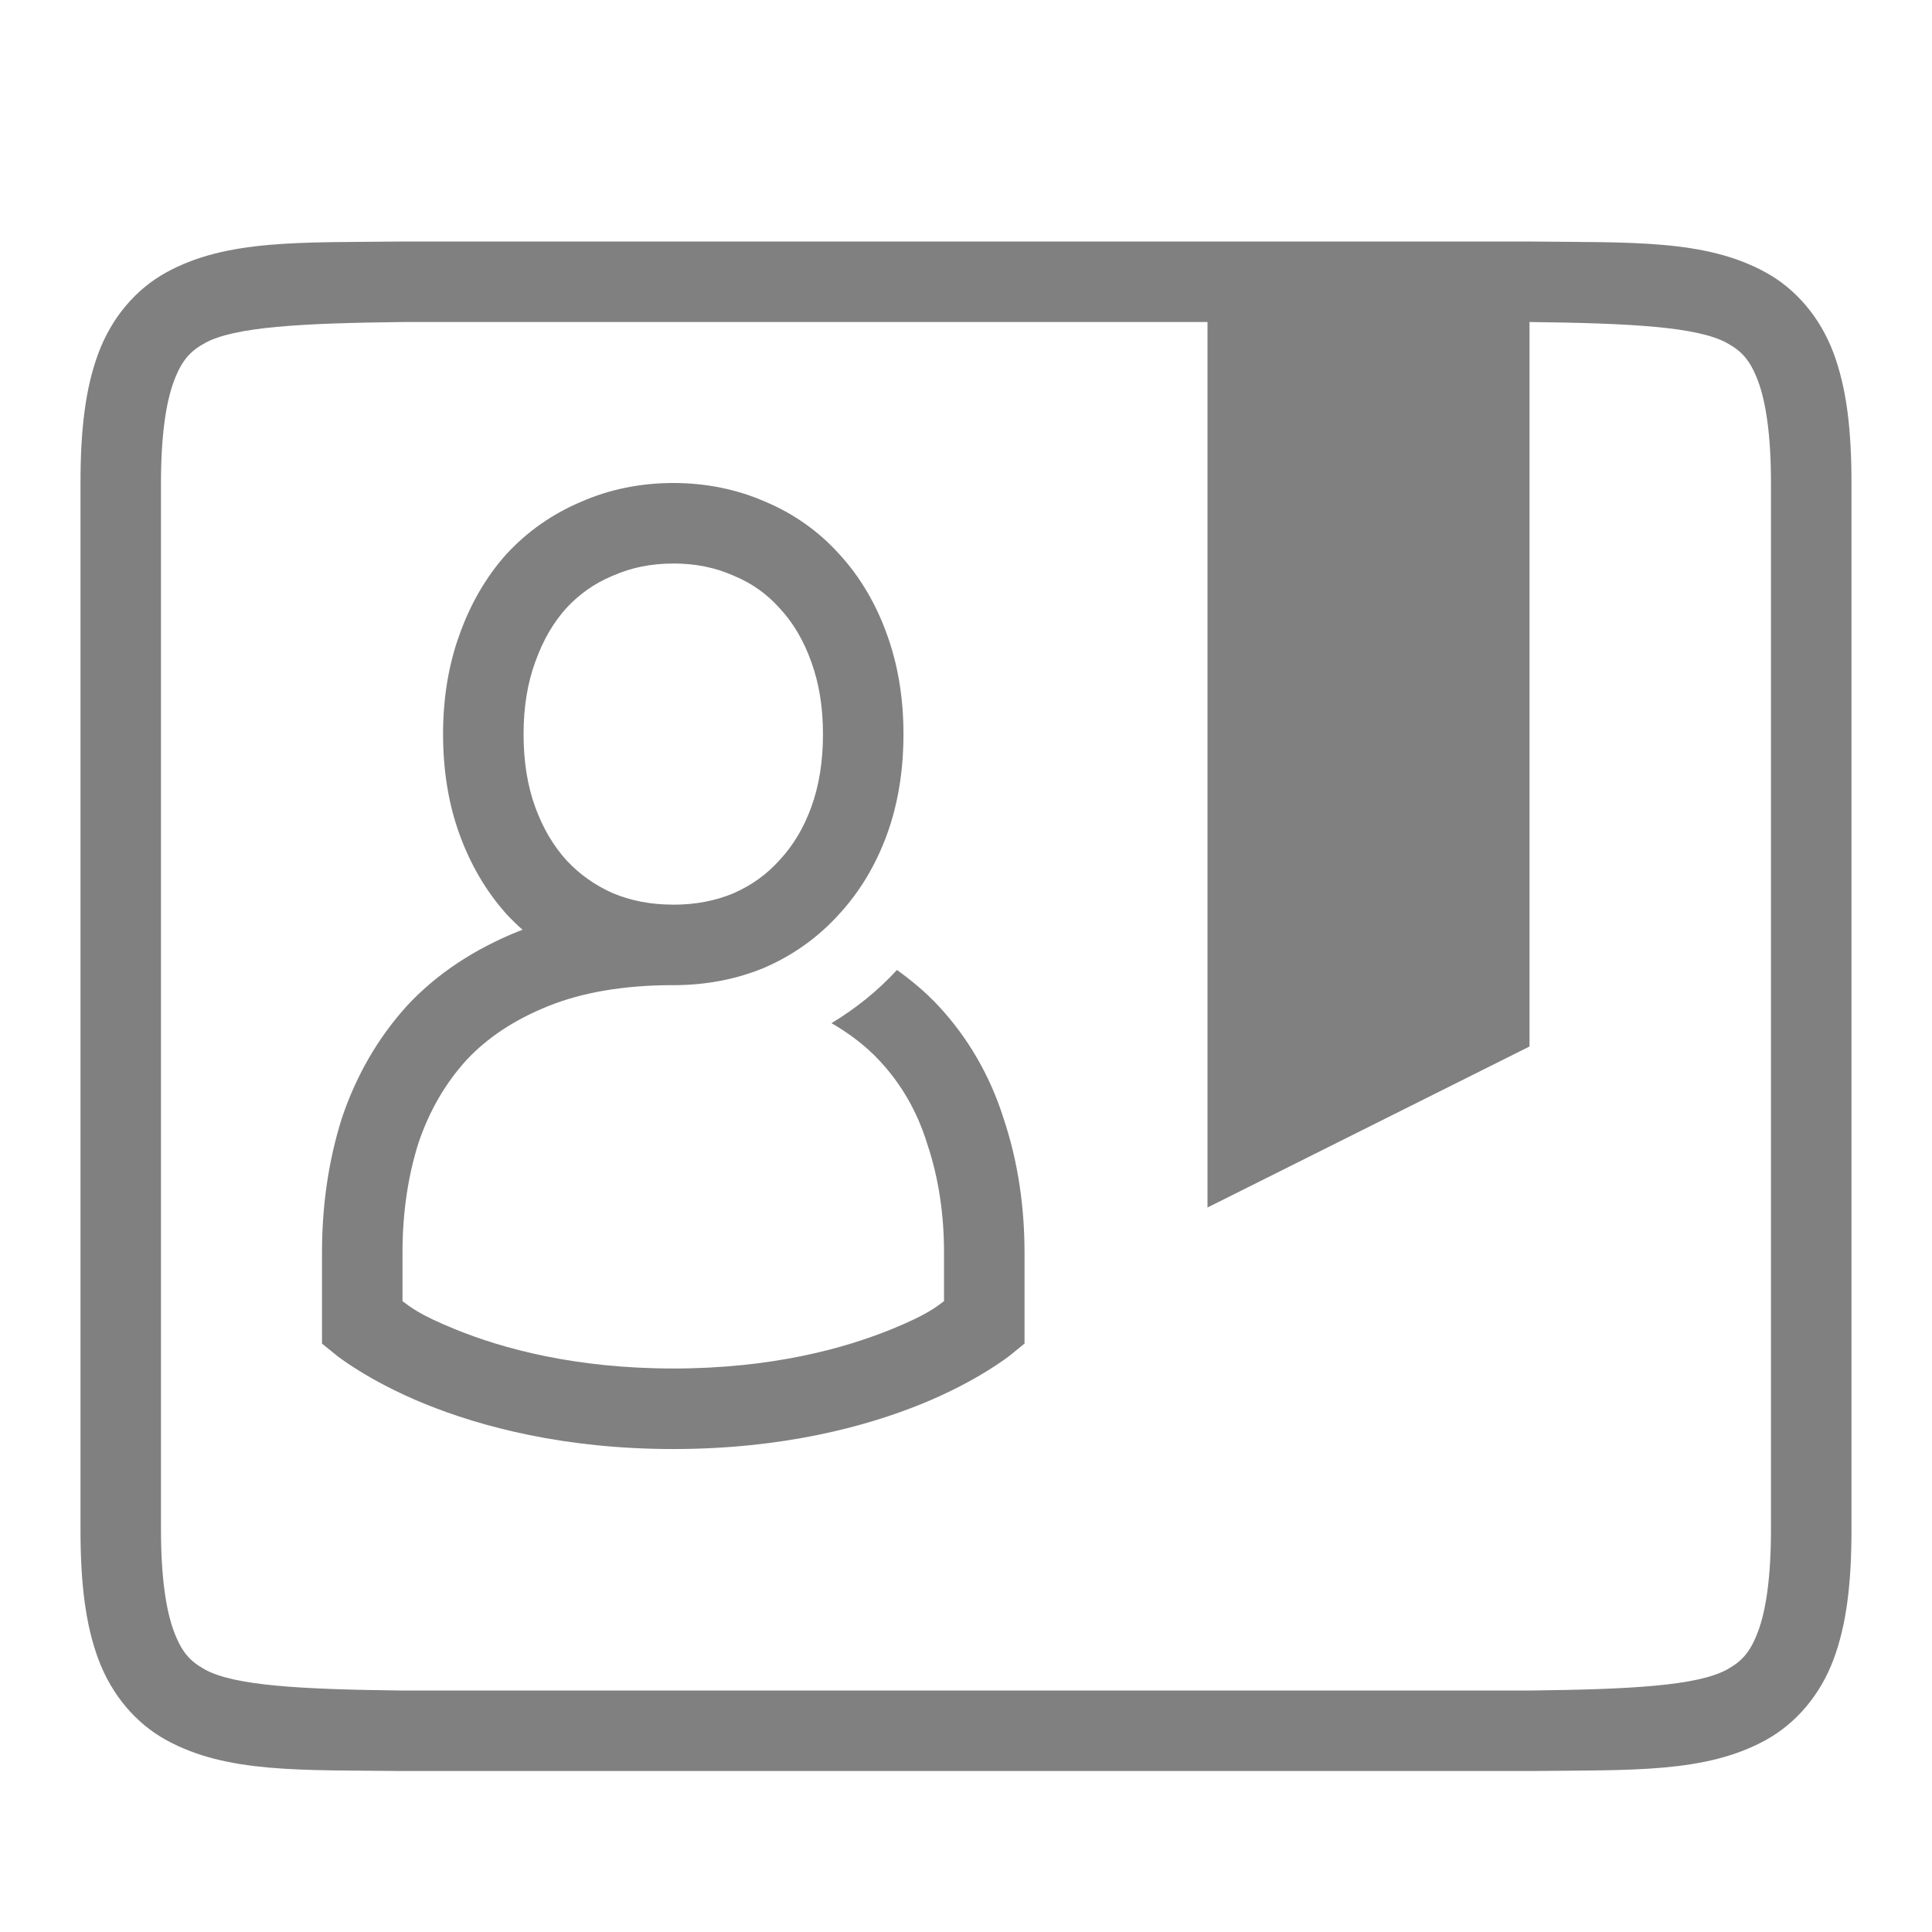 <?xml version="1.0" encoding="UTF-8" standalone="no"?>
<!-- Created with Inkscape (http://www.inkscape.org/) -->

<svg
   xmlns:dc="http://purl.org/dc/elements/1.1/"
   xmlns:cc="http://creativecommons.org/ns#"
   xmlns:rdf="http://www.w3.org/1999/02/22-rdf-syntax-ns#"
   xmlns:svg="http://www.w3.org/2000/svg"
   xmlns="http://www.w3.org/2000/svg"
   xmlns:sodipodi="http://sodipodi.sourceforge.net/DTD/sodipodi-0.dtd"
   xmlns:inkscape="http://www.inkscape.org/namespaces/inkscape"
   width="96"
   height="96"
   id="svg4874"
   version="1.1"
   inkscape:version="0.91+devel r"
   viewBox="0 0 96 96"
   sodipodi:docname="addressbook-app-symbolic.svg">
  <defs
     id="defs4876" />
  <sodipodi:namedview
     id="base"
     pagecolor="#ffffff"
     bordercolor="#666666"
     borderopacity="1.0"
     inkscape:pageopacity="0.0"
     inkscape:pageshadow="2"
     inkscape:zoom="7.0249991"
     inkscape:cx="9.62989"
     inkscape:cy="48.306038"
     inkscape:document-units="px"
     inkscape:current-layer="layer1"
     showgrid="true"
     showborder="true"
     fit-margin-top="0"
     fit-margin-left="0"
     fit-margin-right="0"
     fit-margin-bottom="0"
     inkscape:snap-bbox="true"
     inkscape:bbox-paths="true"
     inkscape:bbox-nodes="true"
     inkscape:snap-bbox-edge-midpoints="true"
     inkscape:snap-bbox-midpoints="true"
     inkscape:object-paths="true"
     inkscape:snap-intersection-paths="true"
     inkscape:object-nodes="true"
     inkscape:snap-smooth-nodes="true"
     inkscape:snap-midpoints="true"
     inkscape:snap-object-midpoints="true"
     inkscape:snap-center="true"
     showguides="true"
     inkscape:guide-bbox="true"
     inkscape:snap-global="true">
    <inkscape:grid
       type="xygrid"
       id="grid5451"
       empspacing="8" />
    <sodipodi:guide
       orientation="1,0"
       position="8,-8"
       id="guide4063" />
    <sodipodi:guide
       orientation="1,0"
       position="4,-8"
       id="guide4065" />
    <sodipodi:guide
       orientation="0,1"
       position="-8,88"
       id="guide4067" />
    <sodipodi:guide
       orientation="0,1"
       position="-8,92"
       id="guide4069" />
    <sodipodi:guide
       orientation="0,1"
       position="104,4"
       id="guide4071" />
    <sodipodi:guide
       orientation="0,1"
       position="-5,8"
       id="guide4073" />
    <sodipodi:guide
       orientation="1,0"
       position="88,-8"
       id="guide4077" />
    <sodipodi:guide
       orientation="0,1"
       position="-8,84"
       id="guide4074" />
    <sodipodi:guide
       orientation="1,0"
       position="12,-8"
       id="guide4076" />
    <sodipodi:guide
       orientation="1,0"
       position="84,-8"
       id="guide4080" />
    <sodipodi:guide
       position="48,-8"
       orientation="1,0"
       id="guide4170" />
    <sodipodi:guide
       position="-8,48"
       orientation="0,1"
       id="guide4172" />
    <sodipodi:guide
       position="92,-8"
       orientation="1,0"
       id="guide4760" />
  </sodipodi:namedview>
  <g
     inkscape:label="Layer 1"
     inkscape:groupmode="layer"
     id="layer1"
     transform="translate(67.857,-78.505)">
    <rect
       transform="rotate(90)"
       y="-28.143"
       x="78.505"
       height="96"
       width="96"
       id="rect4782"
       style="color:#000000;display:inline;overflow:visible;visibility:visible;fill:none;stroke:none;stroke-width:4;marker:none;enable-background:accumulate" />
    <path
       style="color:#000000;font-style:normal;font-variant:normal;font-weight:normal;font-stretch:normal;font-size:medium;line-height:normal;font-family:sans-serif;font-variant-ligatures:none;font-variant-position:normal;font-variant-caps:normal;font-variant-numeric:normal;font-variant-alternates:normal;font-feature-settings:normal;text-indent:0;text-align:start;text-decoration:none;text-decoration-line:none;text-decoration-style:solid;text-decoration-color:#000000;letter-spacing:normal;word-spacing:normal;text-transform:none;direction:ltr;block-progression:tb;writing-mode:lr-tb;baseline-shift:baseline;text-anchor:start;white-space:normal;shape-padding:0;clip-rule:nonzero;display:inline;overflow:visible;visibility:visible;opacity:1;isolation:auto;mix-blend-mode:normal;color-interpolation:sRGB;color-interpolation-filters:linearRGB;solid-color:#000000;solid-opacity:1;fill:#808080;fill-opacity:1;fill-rule:nonzero;stroke:none;stroke-width:4;stroke-linecap:butt;stroke-linejoin:miter;stroke-miterlimit:4;stroke-dasharray:none;stroke-dashoffset:0;stroke-opacity:1;marker:none;color-rendering:auto;image-rendering:auto;shape-rendering:auto;text-rendering:auto;enable-background:accumulate"
       d="m -47.881,90.506 c -5.033,0.058 -8.714,-0.12 -11.725,1.541 -1.505,0.831 -2.697,2.236 -3.355,3.99 -0.659,1.755 -0.896,3.838 -0.896,6.469 l 0,52 c 0,2.63 0.238,4.712 0.896,6.467 0.659,1.755 1.85,3.16 3.355,3.99 3.011,1.661 6.692,1.485 11.725,1.543 l 0.012,0 56.023,0 0.012,0 c 5.033,-0.058 8.714,0.118 11.725,-1.543 1.505,-0.831 2.697,-2.236 3.355,-3.99 0.659,-1.755 0.896,-3.836 0.896,-6.467 l 0,-52 c 0,-2.63 -0.238,-4.714 -0.896,-6.469 C 22.587,94.282 21.396,92.878 19.891,92.047 16.88,90.386 13.199,90.564 8.166,90.506 l -0.012,0 -56.023,0 -0.012,0 z m 0.023,4 56,0 c 5.038,0.059 8.352,0.237 9.816,1.045 0.734,0.405 1.153,0.853 1.543,1.893 0.39,1.04 0.641,2.693 0.641,5.063 l 0,52 c 0,2.37 -0.25,4.023 -0.641,5.062 -0.39,1.04 -0.809,1.488 -1.543,1.893 -1.465,0.808 -4.778,0.986 -9.816,1.045 l -55.977,0 -0.023,0 c -5.038,-0.059 -8.352,-0.237 -9.816,-1.045 -0.734,-0.405 -1.151,-0.853 -1.541,-1.893 -0.39,-1.04 -0.643,-2.693 -0.643,-5.062 l 0,-52 c 0,-2.37 0.252,-4.023 0.643,-5.063 0.39,-1.04 0.807,-1.488 1.541,-1.893 1.465,-0.808 4.778,-0.986 9.816,-1.045 z"
       id="path4179"
       inkscape:connector-curvature="0" />
    <path
       style="color:#000000;font-style:normal;font-variant:normal;font-weight:normal;font-stretch:normal;font-size:medium;line-height:125%;font-family:Ubuntu;-inkscape-font-specification:'Ubuntu, Normal';font-variant-ligatures:none;font-variant-position:normal;font-variant-caps:normal;font-variant-numeric:normal;font-variant-alternates:normal;font-feature-settings:normal;text-indent:0;text-align:start;text-decoration:none;text-decoration-line:none;text-decoration-style:solid;text-decoration-color:#000000;letter-spacing:0px;word-spacing:0px;text-transform:none;direction:ltr;block-progression:tb;writing-mode:lr-tb;baseline-shift:baseline;text-anchor:start;white-space:normal;shape-padding:0;clip-rule:nonzero;display:inline;overflow:visible;visibility:visible;opacity:1;isolation:auto;mix-blend-mode:normal;color-interpolation:sRGB;color-interpolation-filters:linearRGB;solid-color:#000000;solid-opacity:1;fill:#808080;fill-opacity:1;fill-rule:nonzero;stroke:none;stroke-width:4;stroke-linecap:butt;stroke-linejoin:miter;stroke-miterlimit:4;stroke-dasharray:none;stroke-dashoffset:0;stroke-opacity:1;color-rendering:auto;image-rendering:auto;shape-rendering:auto;text-rendering:auto;enable-background:accumulate"
       d="M 33.455 24 C 31.844 24 30.295 24.309 28.873 24.934 C 27.466 25.526 26.212 26.4 25.178 27.52 L 25.168 27.531 L 25.156 27.543 C 24.143 28.674 23.37 30.025 22.83 31.541 C 22.279 33.063 22.016 34.719 22.016 36.475 C 22.016 38.256 22.277 39.927 22.832 41.455 C 23.373 42.947 24.148 44.283 25.156 45.408 L 25.168 45.42 L 25.178 45.432 C 25.428 45.702 25.693 45.958 25.967 46.201 C 25.904 46.225 25.84 46.247 25.777 46.271 C 23.589 47.148 21.716 48.376 20.24 49.959 L 20.23 49.971 L 20.221 49.98 C 18.777 51.572 17.694 53.455 16.986 55.562 L 16.98 55.58 L 16.975 55.6 C 16.321 57.679 16 59.903 16 62.25 L 16 66.762 L 16.738 67.361 C 16.738 67.361 18.318 68.623 21.109 69.758 C 23.901 70.893 28.032 72.002 33.455 72.002 C 38.878 72.002 43.008 70.893 45.799 69.758 C 48.59 68.623 50.17 67.361 50.17 67.361 L 50.908 66.762 L 50.908 62.25 C 50.908 59.899 50.567 57.668 49.871 55.586 C 49.2 53.46 48.103 51.557 46.611 49.961 C 46.002 49.308 45.309 48.73 44.57 48.197 C 43.623 49.229 42.517 50.117 41.316 50.84 C 42.238 51.375 43.032 51.984 43.686 52.686 L 43.686 52.688 L 43.688 52.688 C 44.777 53.852 45.557 55.195 46.061 56.797 L 46.066 56.816 L 46.072 56.834 C 46.625 58.481 46.908 60.274 46.908 62.248 L 46.908 64.652 C 46.553 64.912 46.132 65.302 44.291 66.051 C 41.931 67.011 38.335 68 33.455 68 C 28.575 68 24.977 67.011 22.617 66.051 C 20.776 65.302 20.355 64.912 20 64.652 L 20 62.248 C 20 60.268 20.269 58.465 20.787 56.812 C 21.331 55.2 22.12 53.843 23.174 52.678 C 24.204 51.575 25.538 50.675 27.264 49.984 C 28.926 49.318 30.975 48.954 33.432 48.951 C 33.44 48.951 33.447 48.953 33.455 48.953 C 35.059 48.953 36.599 48.665 38.018 48.07 L 38.035 48.061 L 38.053 48.053 C 39.455 47.435 40.691 46.543 41.703 45.416 C 42.738 44.292 43.533 42.952 44.076 41.455 C 44.631 39.927 44.893 38.256 44.893 36.475 C 44.893 34.719 44.629 33.063 44.078 31.541 C 43.536 30.019 42.742 28.664 41.701 27.533 C 40.69 26.408 39.446 25.528 38.041 24.936 C 36.618 24.31 35.067 24 33.455 24 z M 33.455 28 C 34.572 28 35.542 28.203 36.438 28.598 L 36.455 28.604 L 36.473 28.613 C 37.374 28.991 38.103 29.511 38.734 30.215 L 38.744 30.225 L 38.754 30.236 C 39.408 30.945 39.928 31.808 40.312 32.889 L 40.314 32.895 L 40.316 32.9 C 40.692 33.934 40.893 35.114 40.893 36.477 C 40.893 37.868 40.69 39.064 40.316 40.094 C 39.933 41.149 39.415 42.004 38.754 42.719 L 38.744 42.73 L 38.734 42.74 C 38.101 43.447 37.359 43.982 36.451 44.385 C 35.554 44.757 34.577 44.953 33.455 44.953 L 33.455 44.951 C 33.447 44.951 33.44 44.951 33.432 44.951 C 32.32 44.948 31.348 44.755 30.457 44.385 C 29.55 43.982 28.793 43.443 28.131 42.73 C 27.492 42.015 26.977 41.156 26.592 40.094 C 26.218 39.064 26.016 37.868 26.016 36.477 C 26.016 35.114 26.217 33.934 26.592 32.9 L 26.594 32.895 L 26.598 32.889 C 26.985 31.801 27.498 30.935 28.131 30.227 C 28.79 29.517 29.535 28.99 30.436 28.613 L 30.453 28.605 L 30.471 28.6 C 31.366 28.205 32.338 28.002 33.455 28.002 L 33.455 28 z "
       transform="translate(-67.857,78.505)"
       id="path4202" />
    <path
       style="color:#000000;display:inline;overflow:visible;visibility:visible;opacity:1;fill:#808080;fill-opacity:1;fill-rule:nonzero;stroke:none;stroke-width:4;stroke-linecap:butt;stroke-linejoin:miter;stroke-miterlimit:4;stroke-dasharray:none;stroke-dashoffset:0;stroke-opacity:1;marker:none;enable-background:accumulate"
       d="m -7.857,92.505 0,46 16,-8 0,-38 z"
       id="path4185"
       inkscape:connector-curvature="0"
       sodipodi:nodetypes="ccccc" />
  </g>
</svg>
